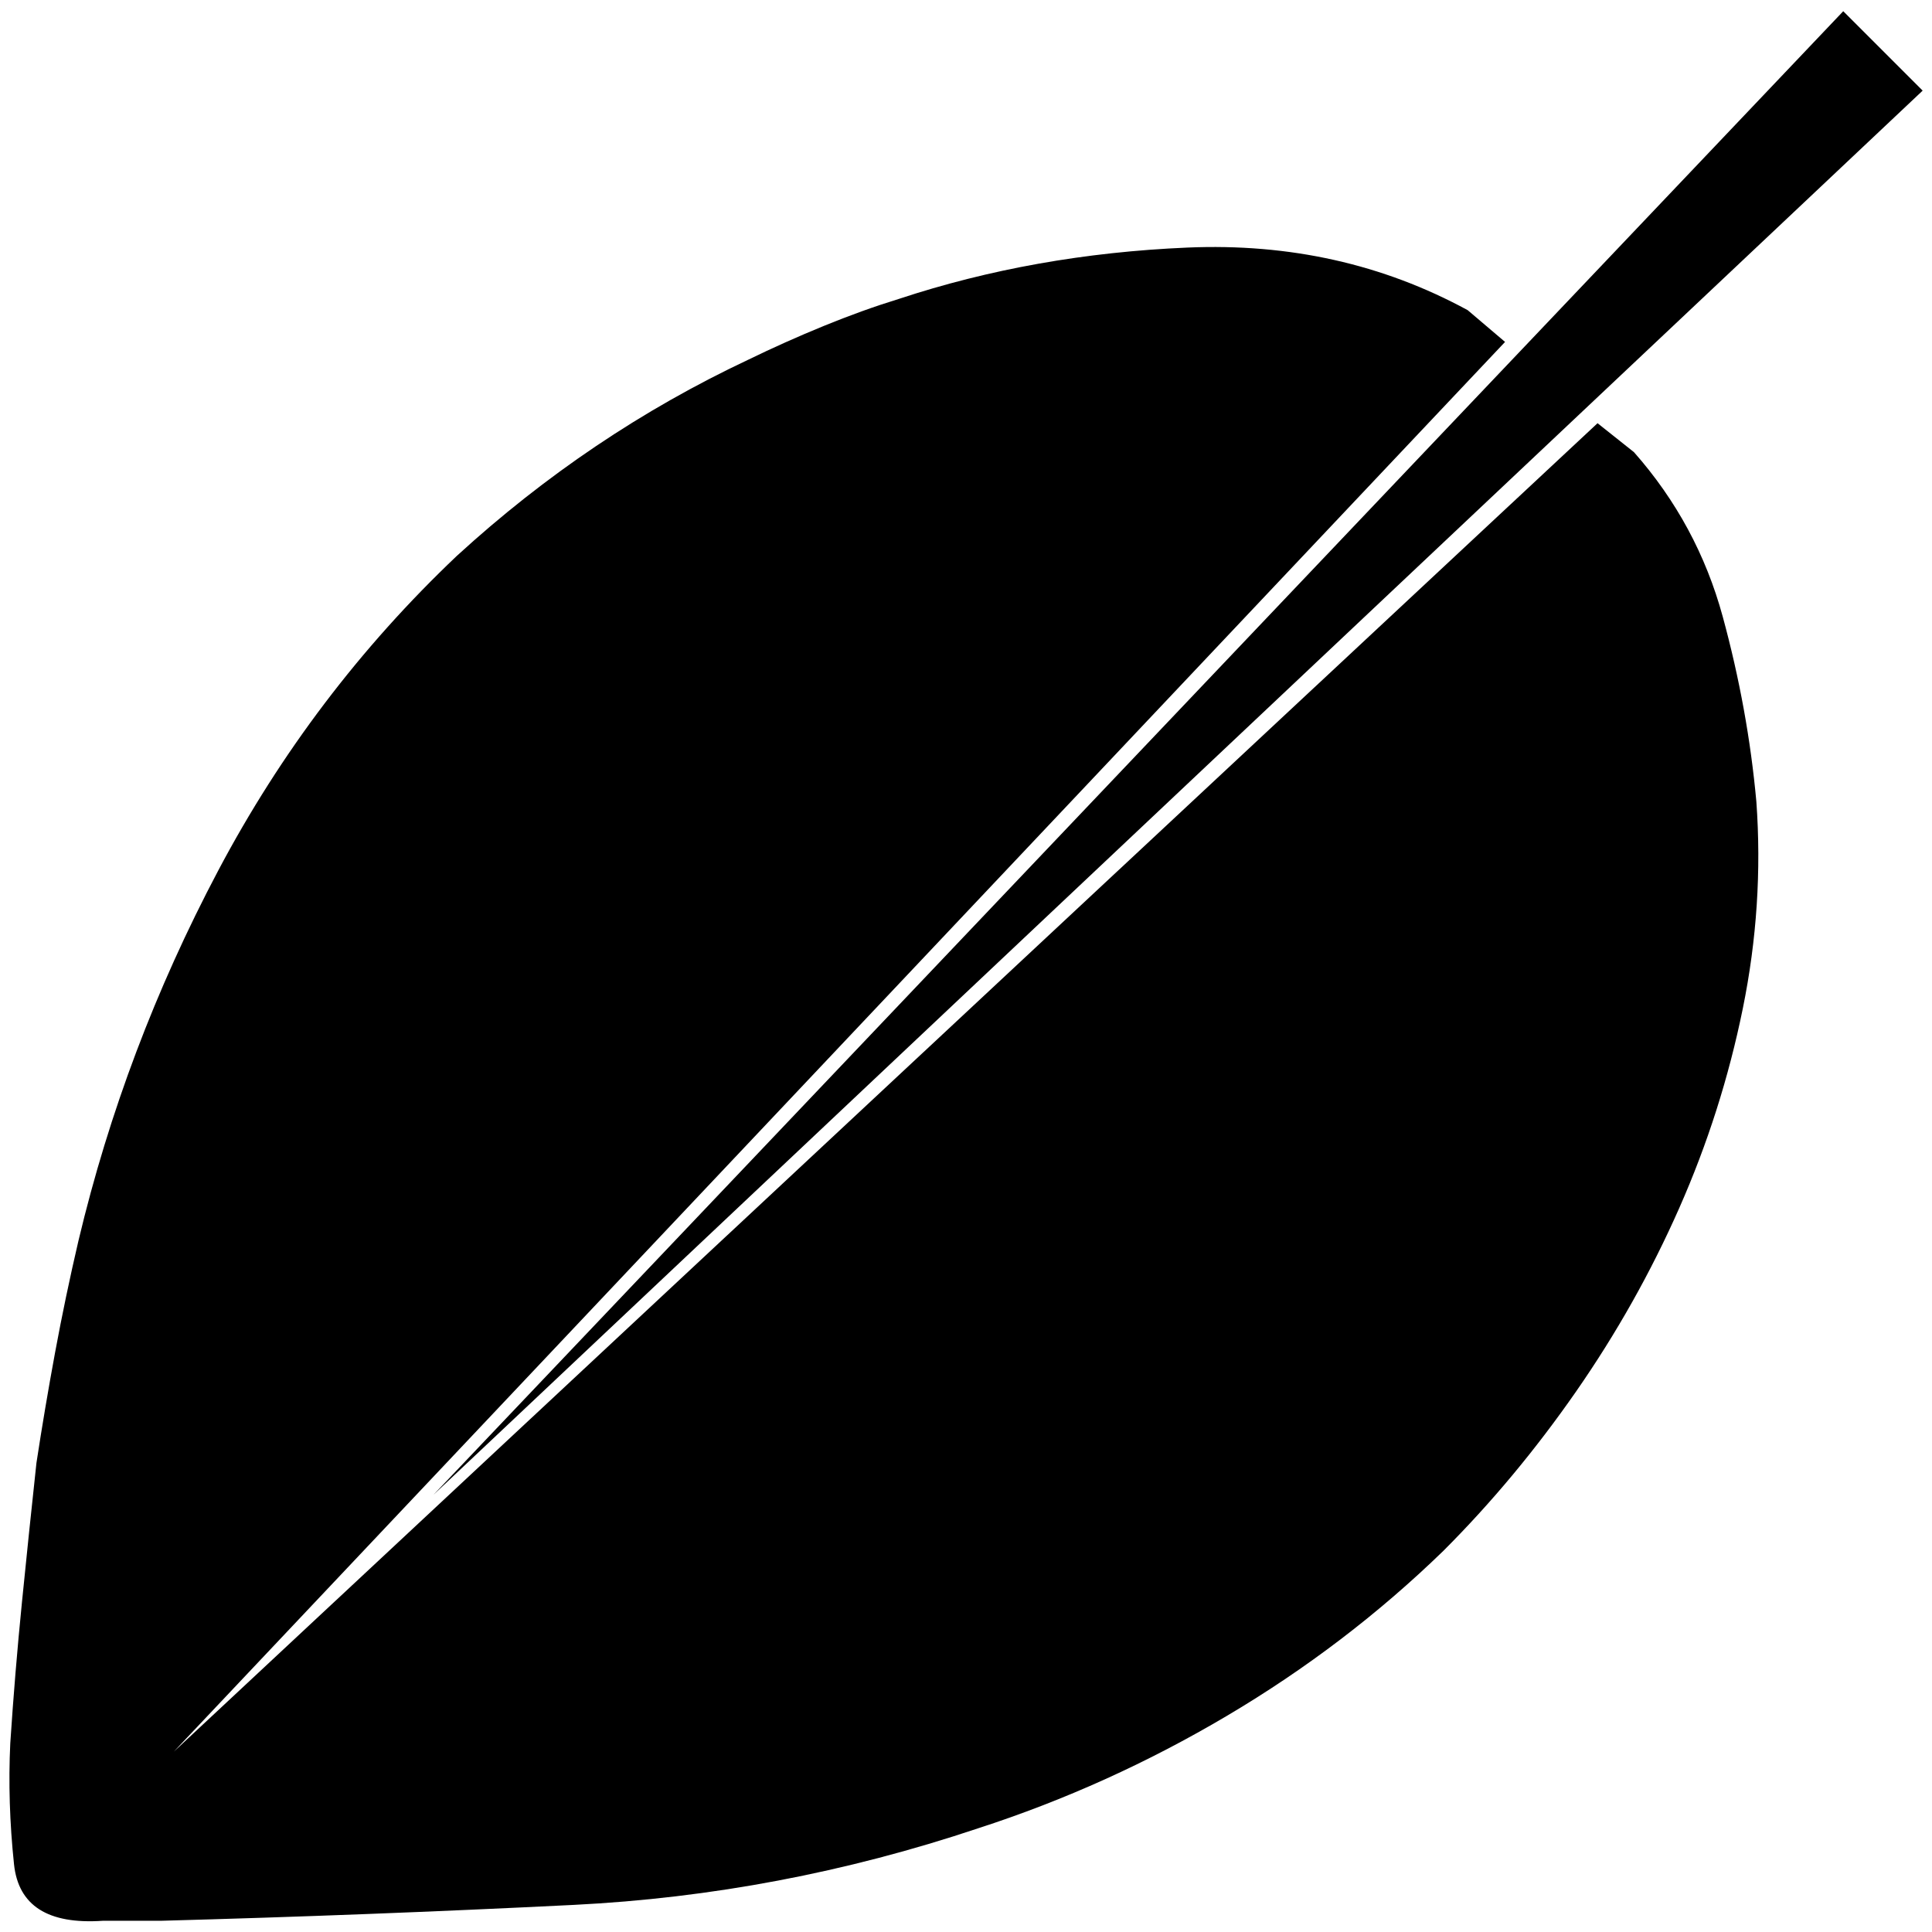 <?xml version="1.0" standalone="no"?>
<!DOCTYPE svg PUBLIC "-//W3C//DTD SVG 1.1//EN" "http://www.w3.org/Graphics/SVG/1.1/DTD/svg11.dtd" >
<svg xmlns="http://www.w3.org/2000/svg" xmlns:xlink="http://www.w3.org/1999/xlink" version="1.1" width="2048" height="2048" viewBox="-10 0 2068 2048">
   <path fill="currentColor"
d="M1739 474l-39 -31l-1524 1422l1425 -1509l-40 -34q-136 -74 -300 -67t-309 55q-39 12 -80.5 29t-80.5 36q-85 40 -163 92.5t-149 117.5q-155 147 -255.5 337t-149.5 396q-14 60 -25 119.5t-20 118.5q-8 74 -15.5 149t-12.5 151q-3 63 4 129.5t95 60.5h32h30
q221 -6 442 -17t433 -82q139 -45 266.5 -120.5t231.5 -176.5q77 -77 142 -170.5t110.5 -196.5t68 -213.5t14.5 -221.5q-9 -99 -36 -198t-95 -176zM1963 2l85 85l-1594 1503z" />
</svg>
